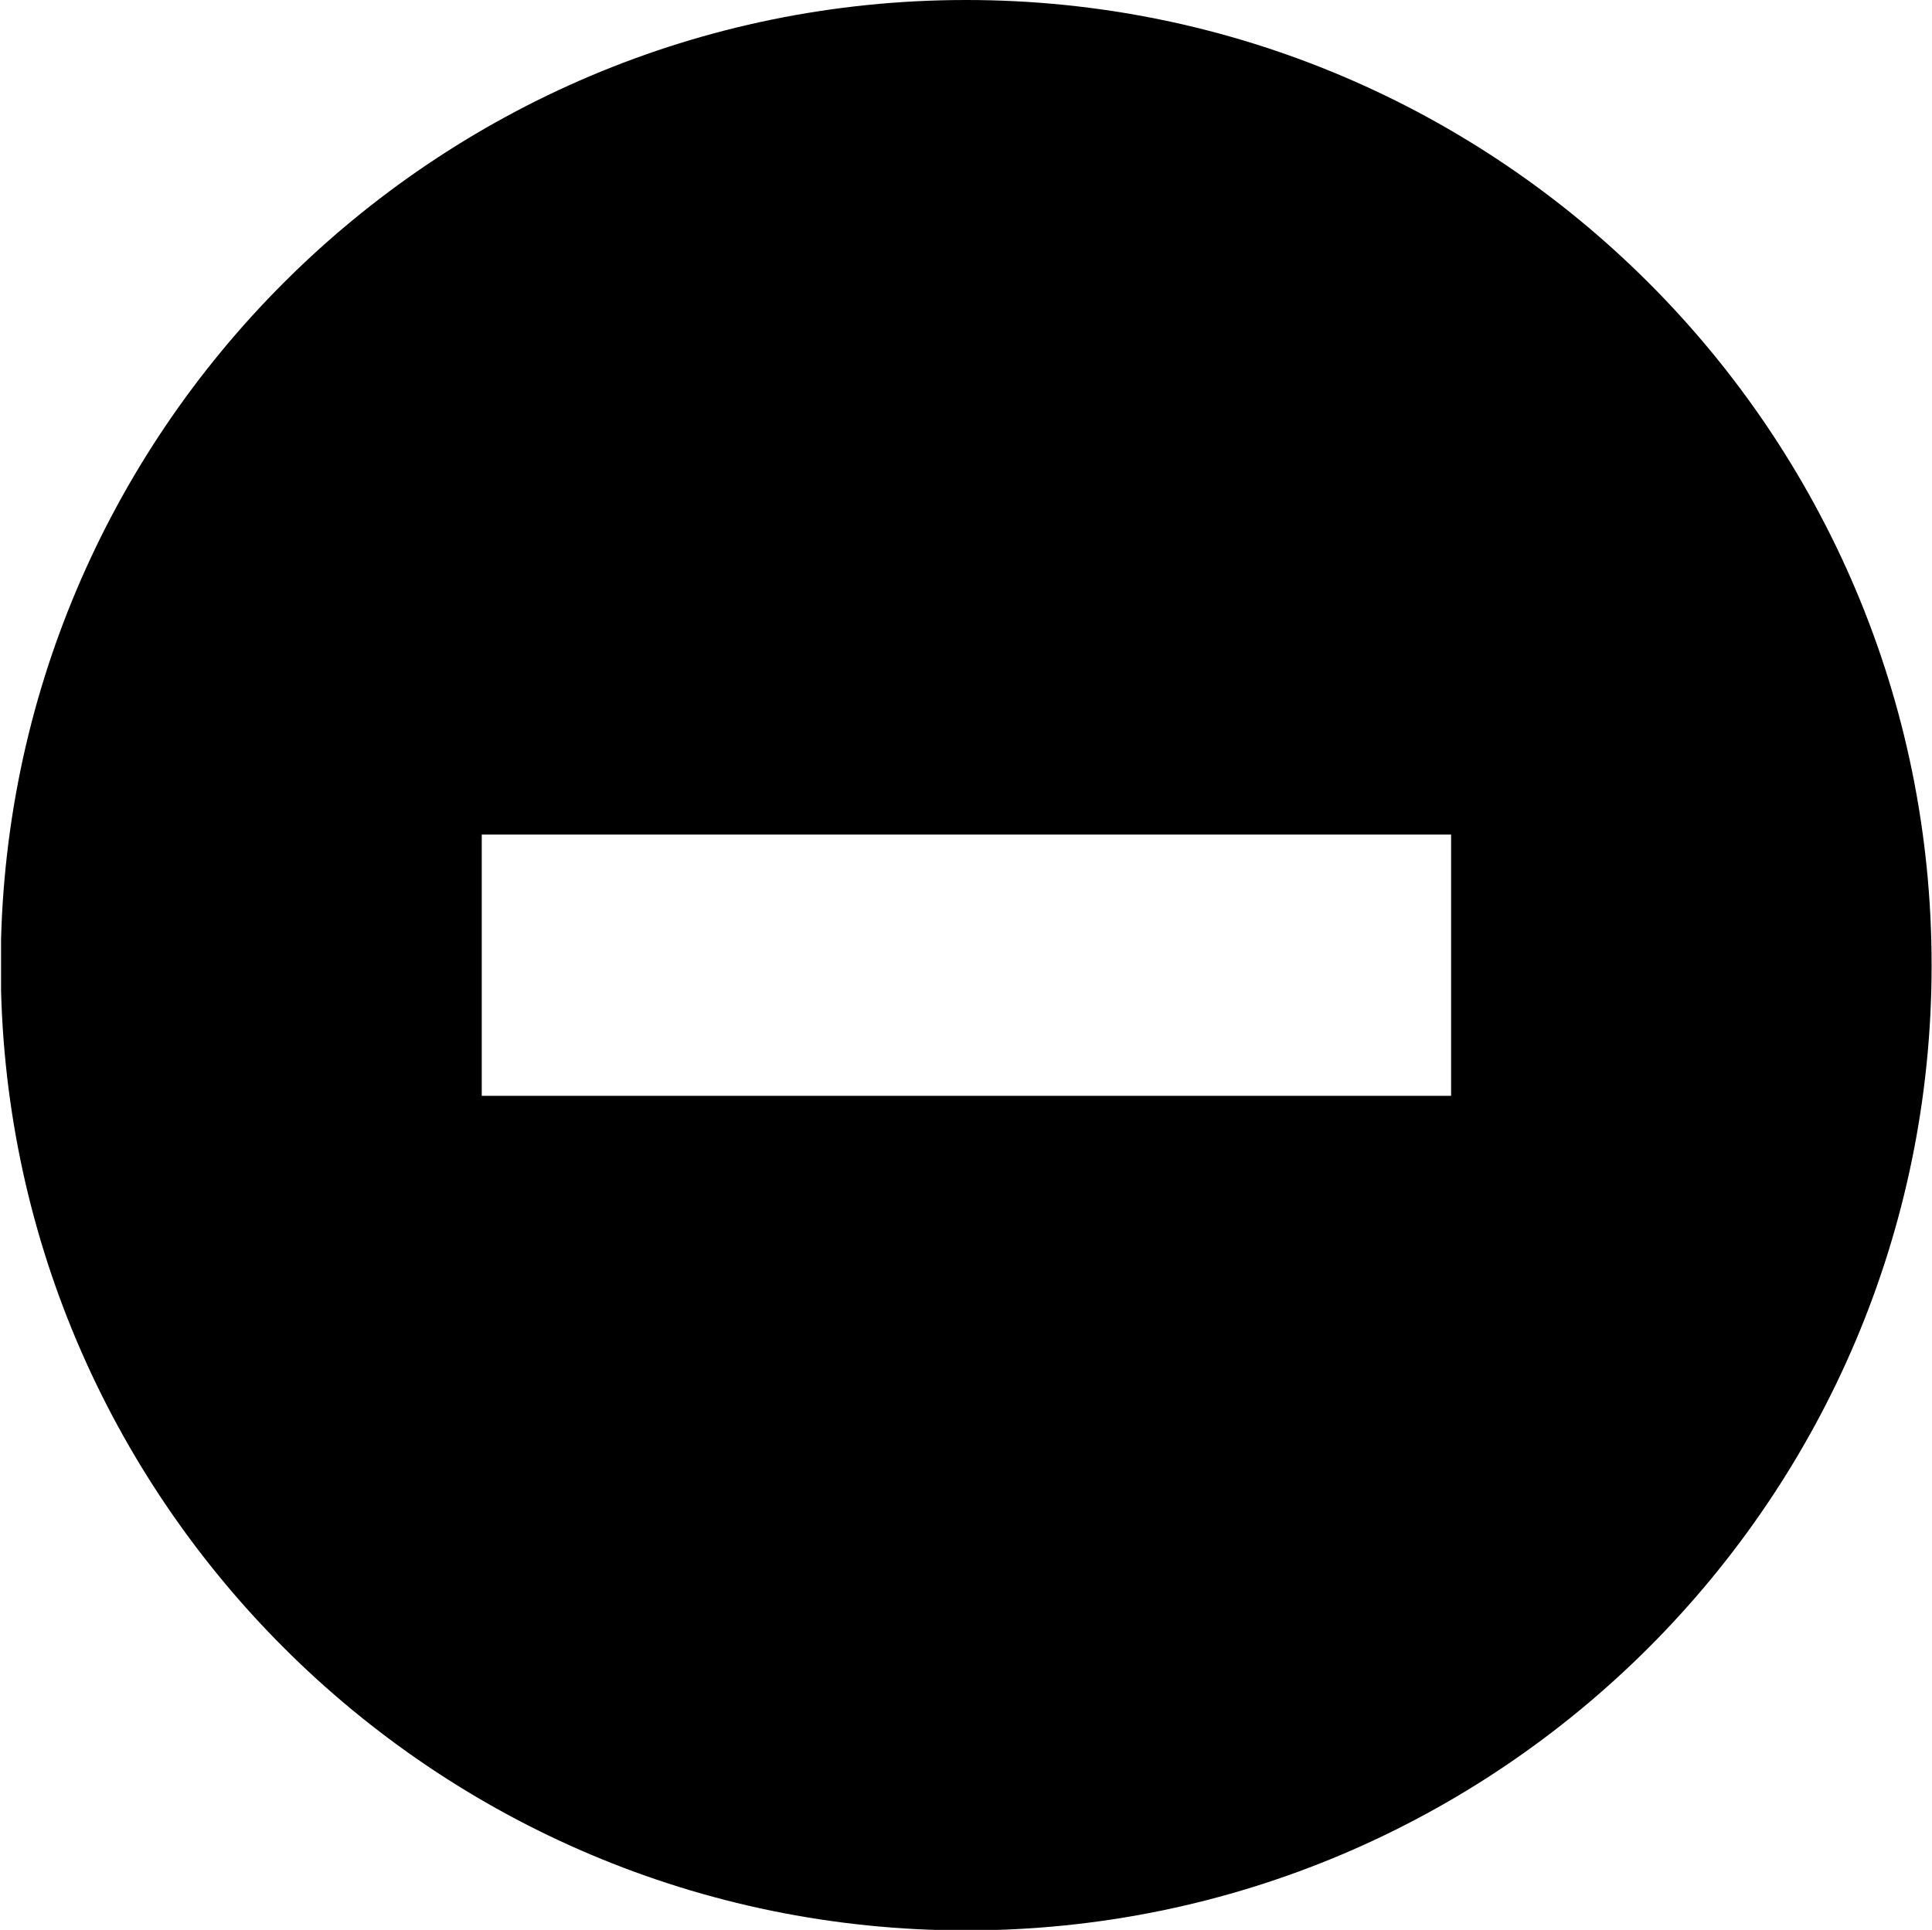 <?xml version="1.0" encoding="UTF-8" standalone="no"?>
<!DOCTYPE svg PUBLIC "-//W3C//DTD SVG 1.1//EN" "http://www.w3.org/Graphics/SVG/1.1/DTD/svg11.dtd">
<svg width="100%" height="100%" viewBox="0 0 1537 1536" version="1.1" xmlns="http://www.w3.org/2000/svg" xmlns:xlink="http://www.w3.org/1999/xlink" xml:space="preserve" xmlns:serif="http://www.serif.com/" style="fill-rule:evenodd;clip-rule:evenodd;stroke-linejoin:round;stroke-miterlimit:2;">
    <g transform="matrix(1,0,0,1,-1685,0)">
        <g id="minus" transform="matrix(0.626,0,0,0.666,1685.84,0)">
            <rect x="0" y="0" width="2454.91" height="2305.81" style="fill:none;"/>
            <clipPath id="_clip1">
                <rect x="0" y="0" width="2454.91" height="2305.81"/>
            </clipPath>
            <g clip-path="url(#_clip1)">
                <g transform="matrix(1.598,0,0,1.502,-2694.39,0)">
                    <path d="M2453.63,-0C2877.38,-0 3221.42,344.036 3221.42,767.791C3221.42,1191.55 2877.38,1535.58 2453.63,1535.58C2029.87,1535.58 1685.84,1191.55 1685.84,767.791C1685.84,344.036 2029.87,-0 2453.63,-0ZM2839.28,663.877L2068.39,663.877L2068.39,871.706L2839.28,871.706L2839.28,663.877Z"/>
                </g>
            </g>
        </g>
    </g>
</svg>
